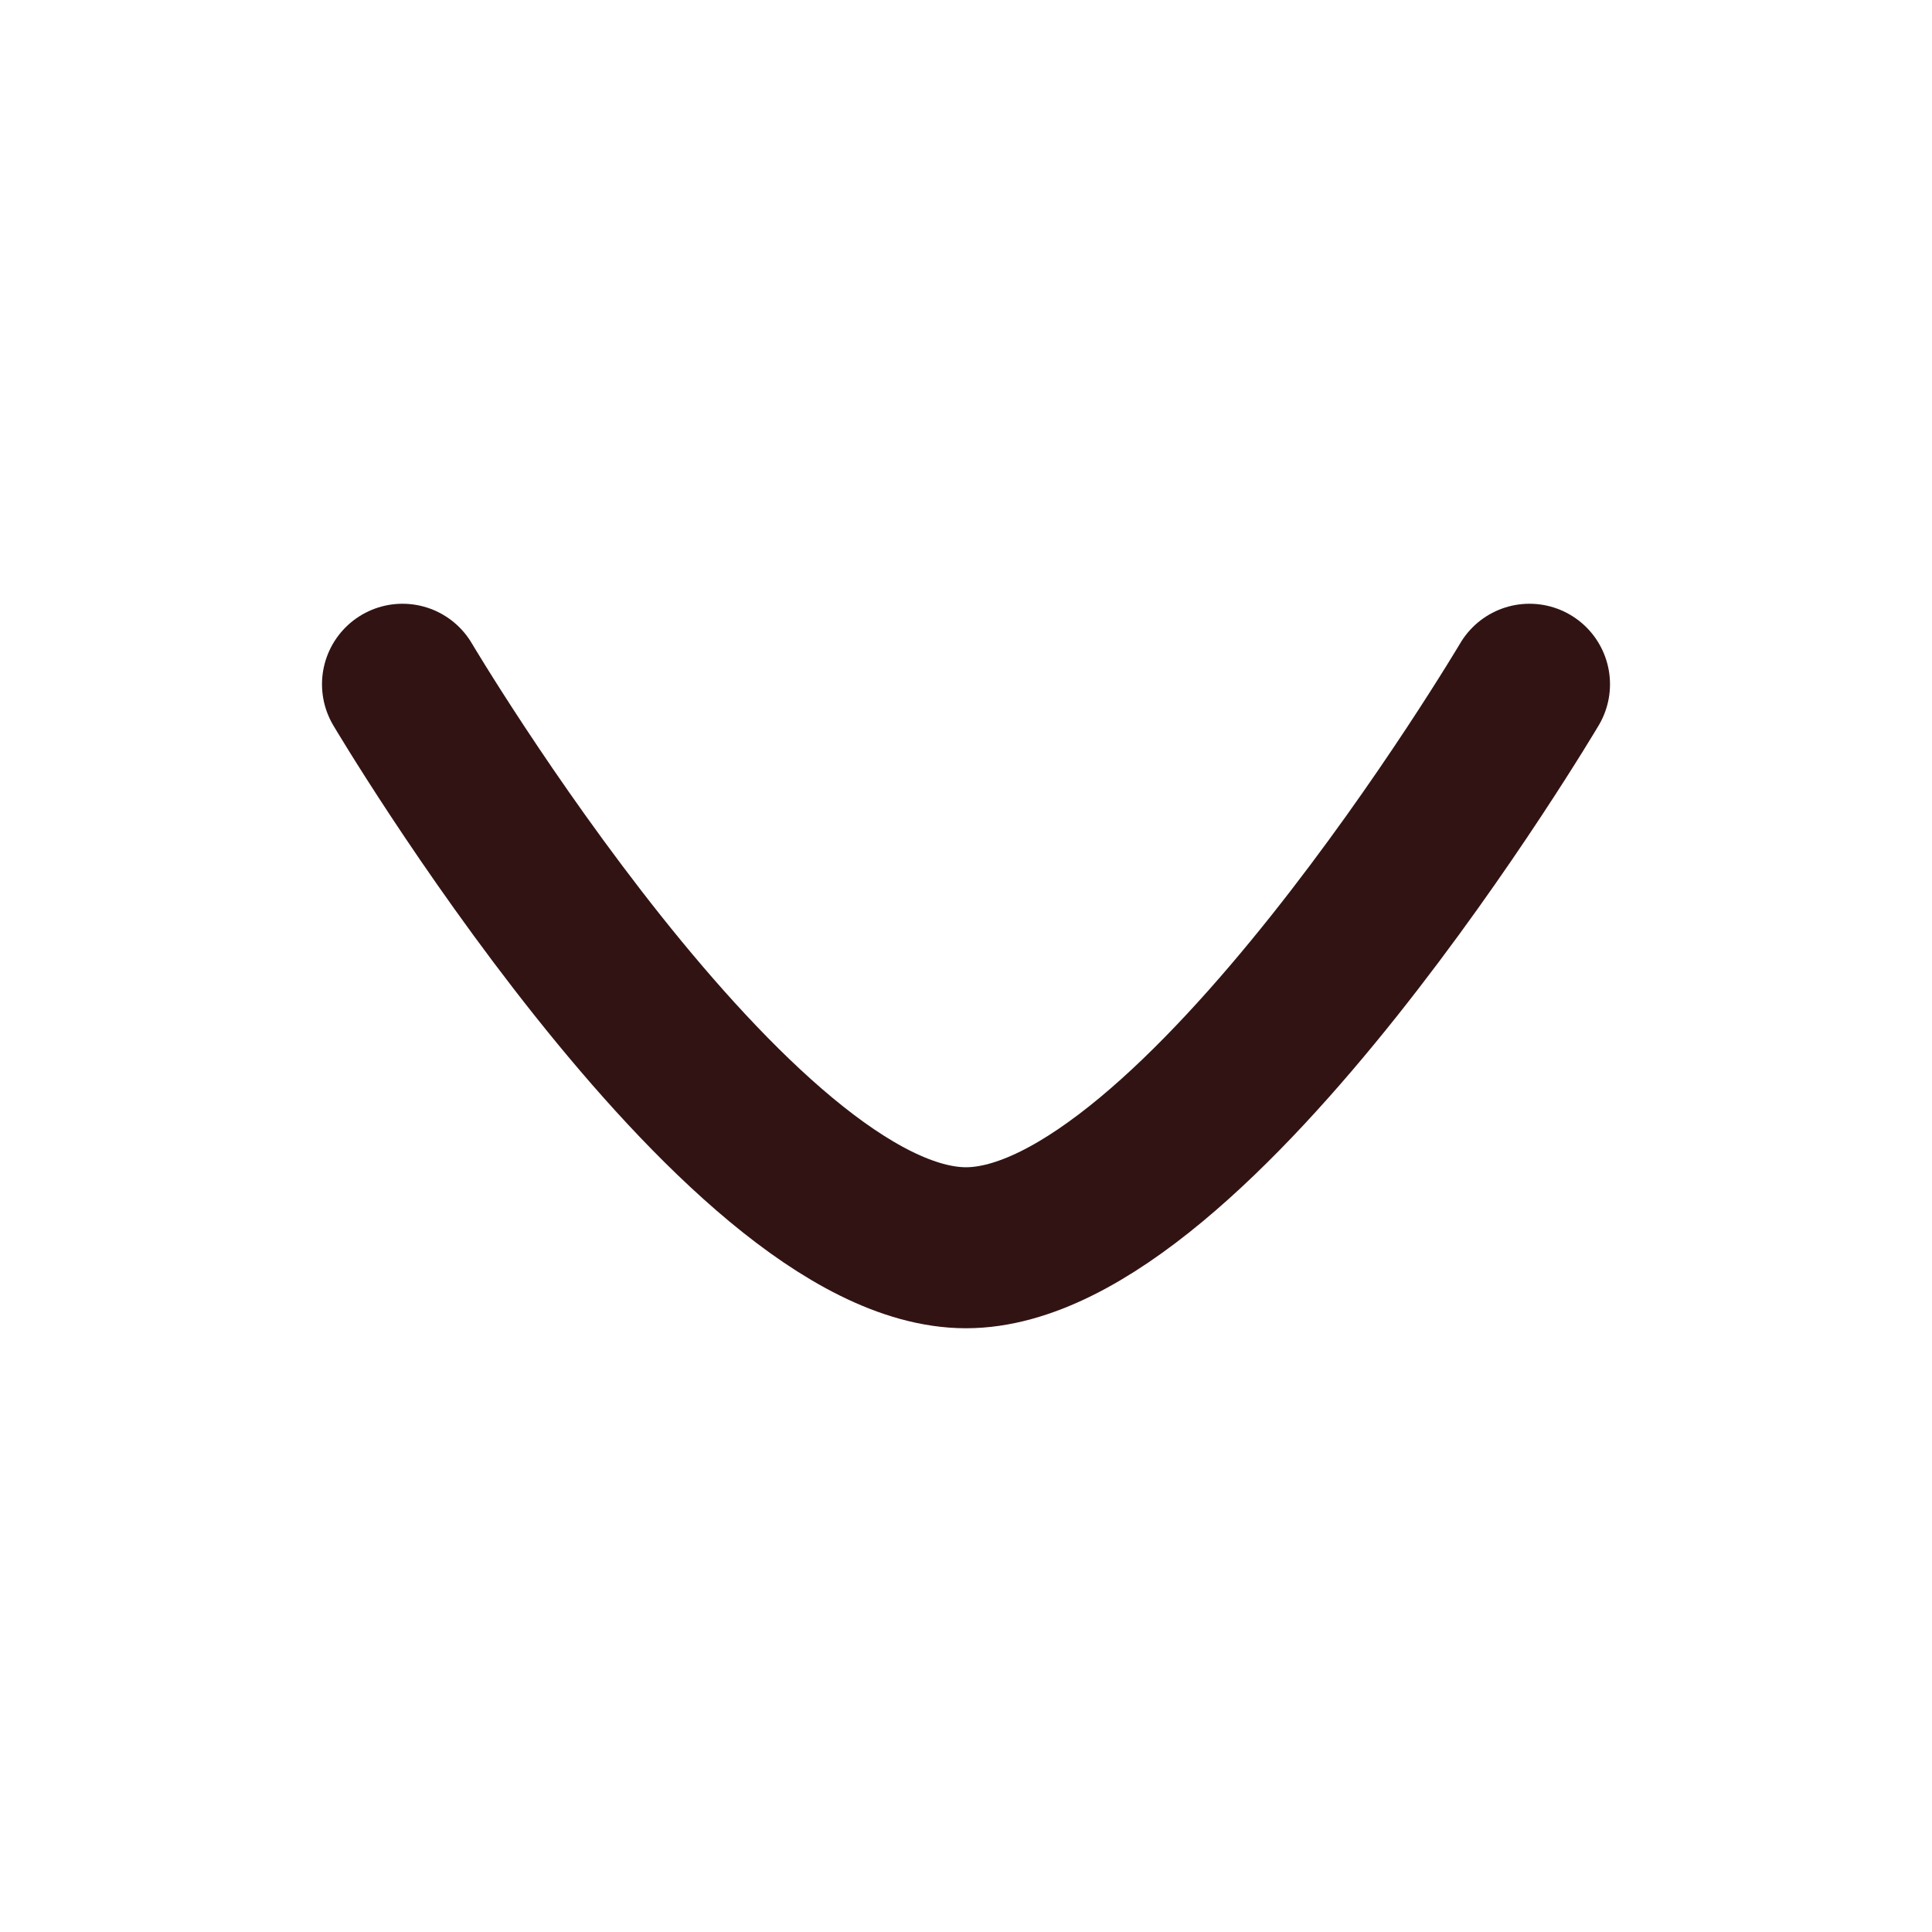 <svg width="18" height="18" viewBox="0 0 18 18" fill="none" xmlns="http://www.w3.org/2000/svg">
<path d="M14.25 6.375C14.25 6.375 11.142 11.625 9 11.625C6.859 11.625 3.75 6.375 3.75 6.375" stroke="#321313" stroke-width="1.5" stroke-linecap="round" stroke-linejoin="round"/>
</svg>
